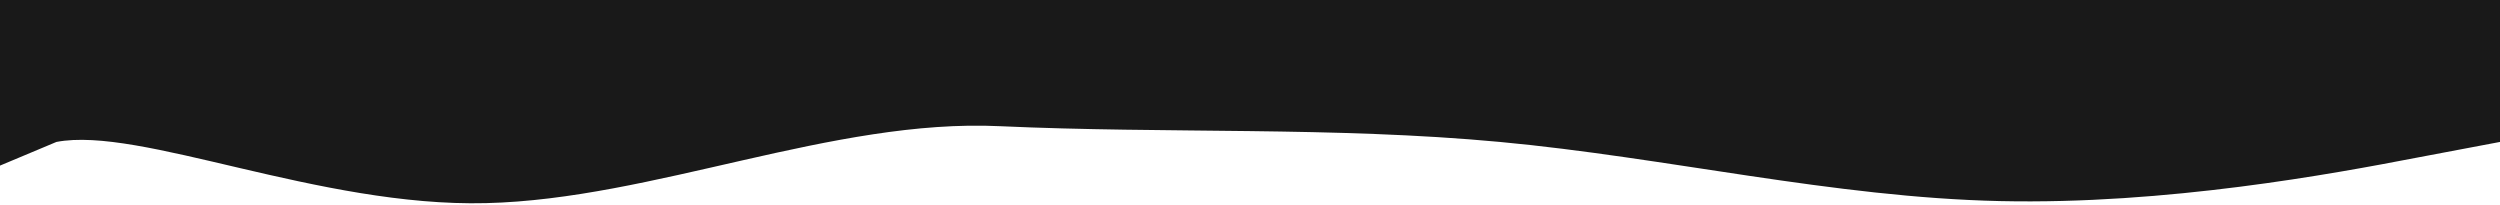 <svg width="1440" height="118" viewBox="0 0 1440 118" fill="none" xmlns="http://www.w3.org/2000/svg">
<path d="M0 95.386L32.5 81.759C80.5 72.519 184 119.427 280 117C376 114.743 480 68.133 576 72.689C672 77.075 768 72.817 864 81.759C960 90.702 1056 113.696 1152 115.826C1248 117.955 1344 100.07 1392 90.829L1440 81.759V0H1392C1344 0 1248 0 1152 0C1056 0 960 0 864 0C768 0 672 0 576 0C480 0 384 0 288 0C192 0 96 0 48 0H0V95.386Z" fill="#191919"/>
</svg>
